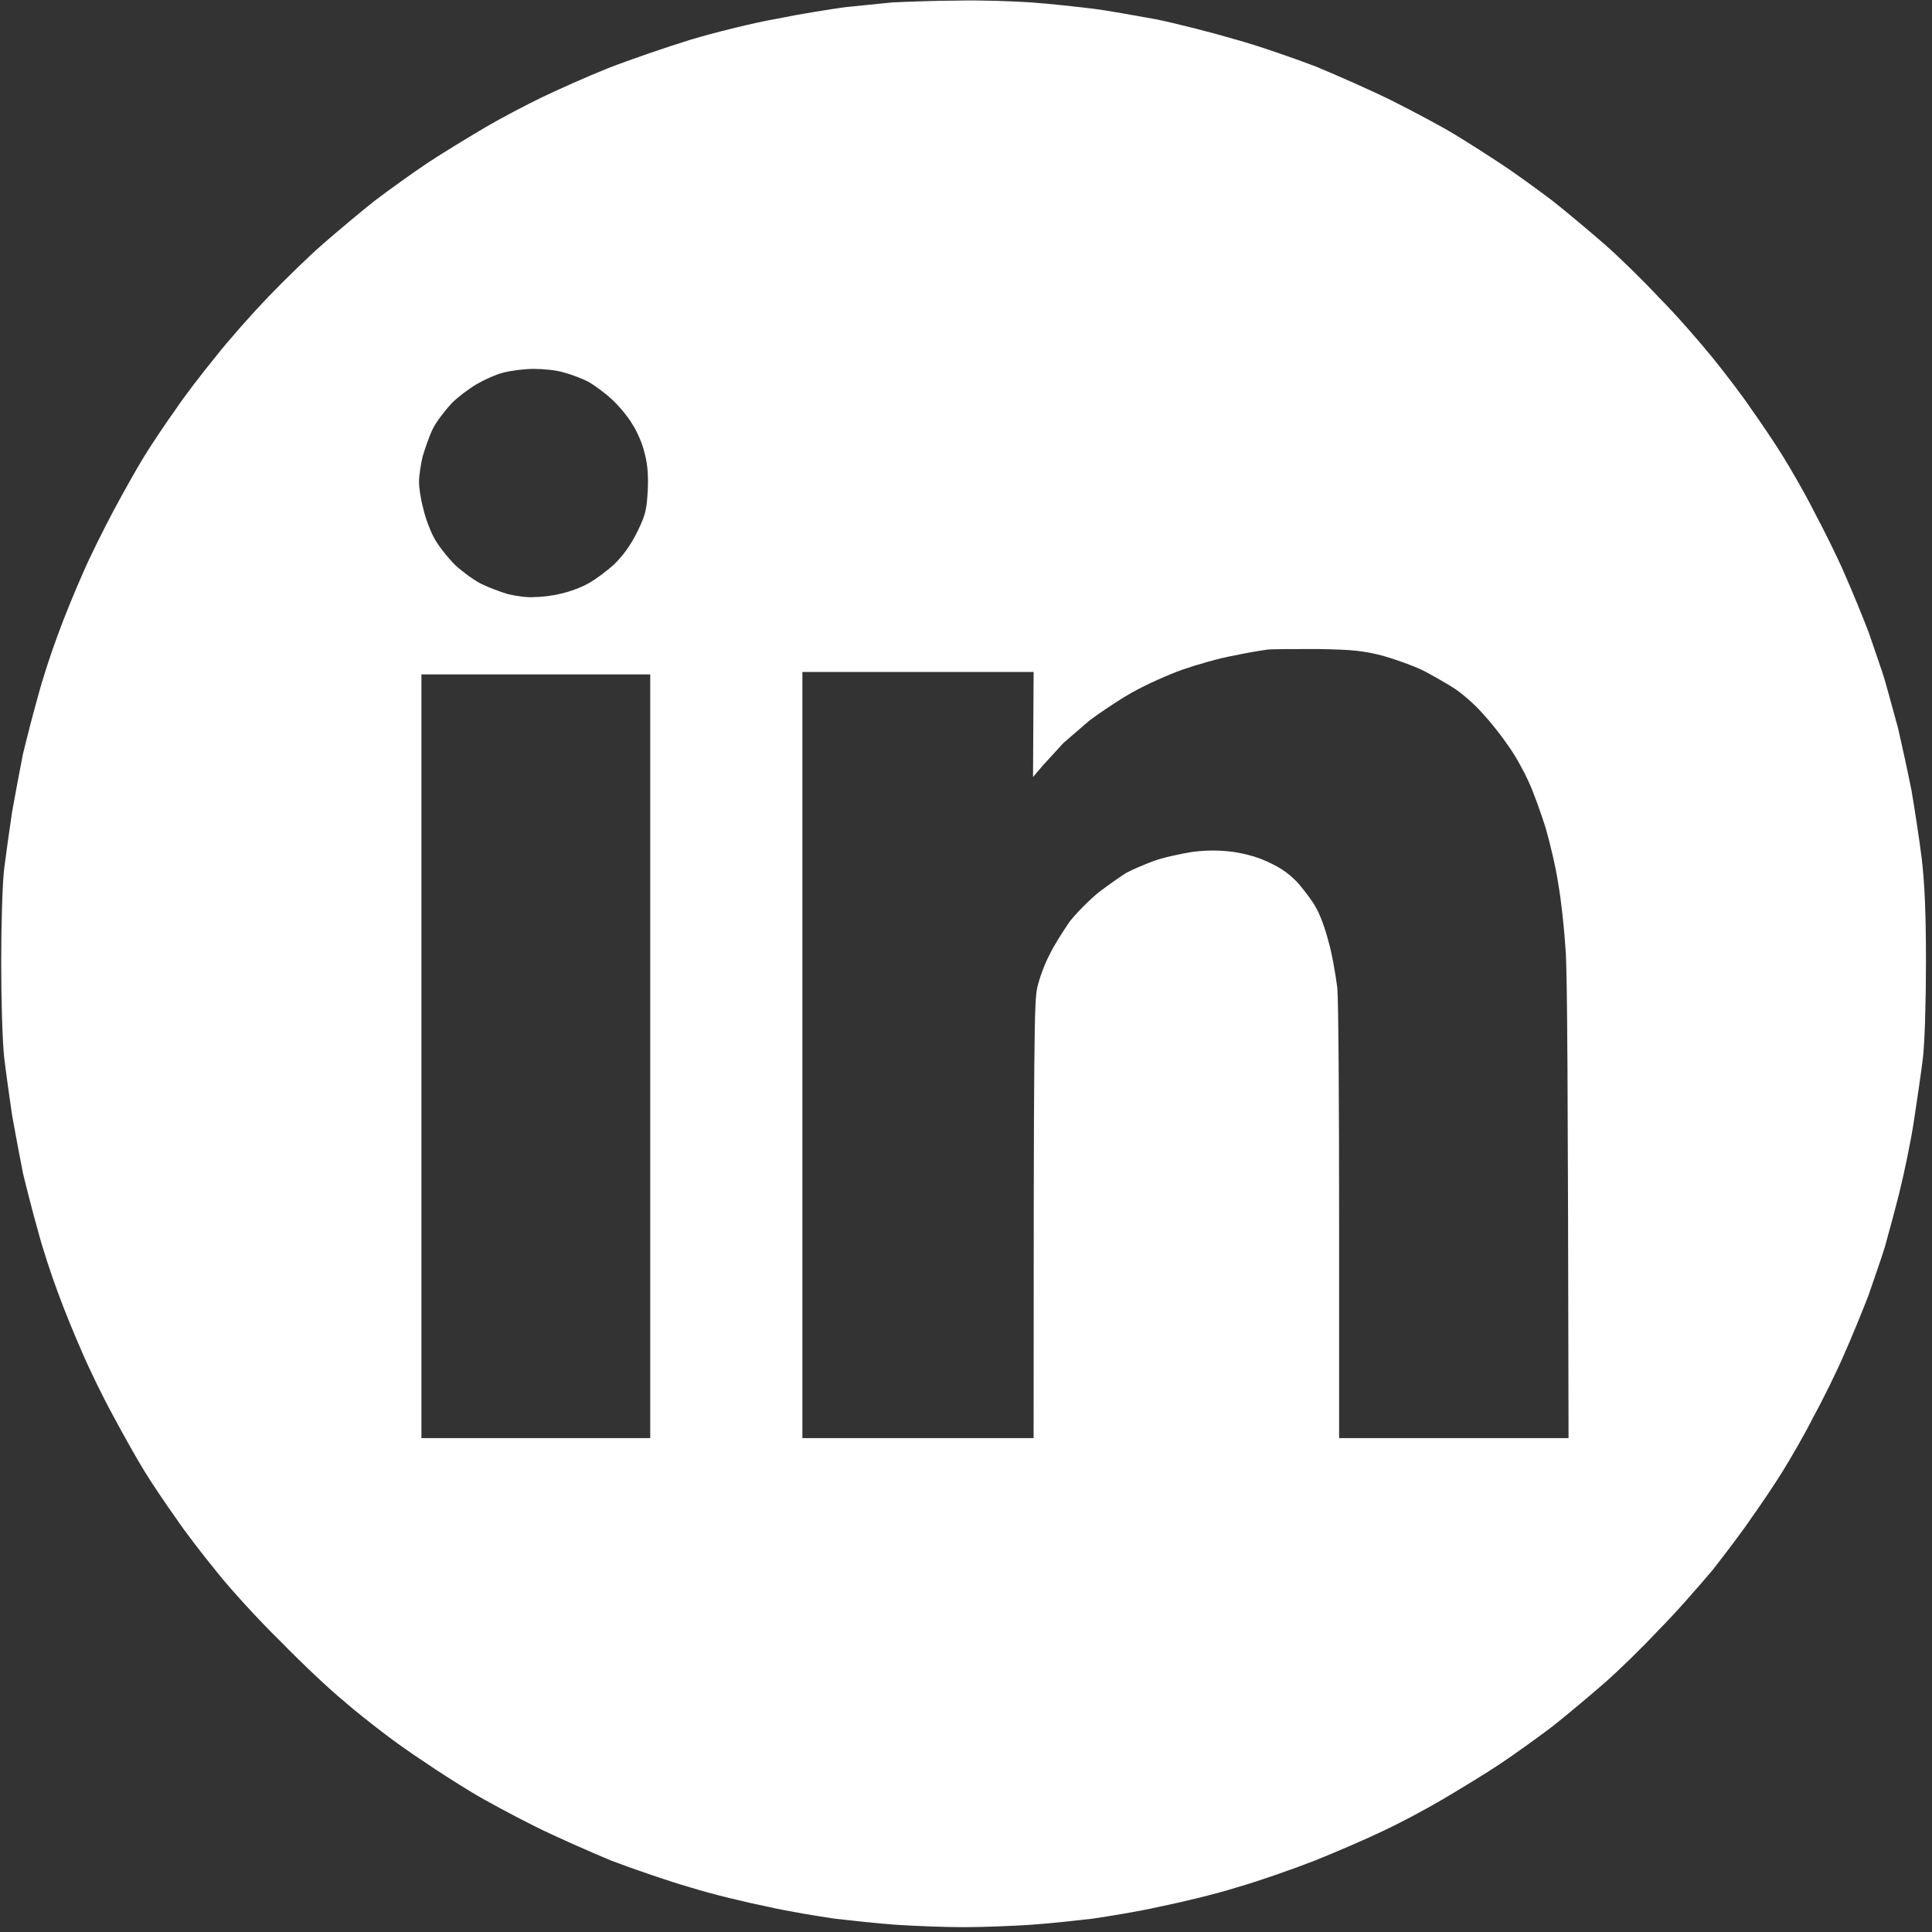 <svg version="1.2" xmlns="http://www.w3.org/2000/svg" viewBox="0 0 32 32" width="32" height="32">
	<rect x="0" y="0" width="32" height="32" fill="#333333" stroke="none"/>
	<style>
		.s0 { fill: #ffffff } 
	</style>
	<path id="Farbfüllung 1" fill-rule="evenodd" class="s0" d="m15.86 0.01c0.37-0.01 0.92 0.01 1.22 0.03 0.29 0.02 0.74 0.07 0.99 0.1 0.26 0.03 0.74 0.12 1.08 0.18 0.34 0.07 0.93 0.22 1.3 0.33 0.37 0.1 0.97 0.31 1.34 0.45 0.36 0.15 0.93 0.4 1.27 0.57 0.34 0.17 0.81 0.42 1.04 0.56 0.23 0.14 0.59 0.37 0.8 0.51 0.21 0.14 0.57 0.4 0.82 0.59 0.24 0.19 0.62 0.51 0.85 0.71 0.23 0.2 0.64 0.6 0.91 0.89 0.28 0.28 0.67 0.73 0.89 1 0.21 0.26 0.5 0.64 0.64 0.85 0.15 0.21 0.38 0.55 0.51 0.76 0.13 0.21 0.37 0.62 0.52 0.92 0.16 0.3 0.39 0.76 0.51 1.04 0.12 0.27 0.3 0.71 0.4 0.97 0.09 0.27 0.22 0.63 0.27 0.8 0.05 0.18 0.15 0.54 0.22 0.8 0.06 0.26 0.16 0.72 0.22 1.02 0.05 0.29 0.13 0.81 0.17 1.13 0.05 0.43 0.07 0.92 0.07 1.72 0 0.63-0.02 1.32-0.05 1.58-0.03 0.25-0.1 0.72-0.15 1.05-0.05 0.33-0.16 0.86-0.24 1.18-0.08 0.32-0.19 0.72-0.24 0.9-0.05 0.17-0.18 0.53-0.27 0.8-0.1 0.26-0.28 0.7-0.4 0.97-0.12 0.28-0.35 0.75-0.51 1.04-0.15 0.3-0.39 0.71-0.52 0.92-0.13 0.21-0.36 0.55-0.51 0.76-0.14 0.21-0.43 0.59-0.64 0.86-0.22 0.26-0.61 0.71-0.89 0.99-0.27 0.29-0.68 0.69-0.91 0.89-0.23 0.2-0.61 0.52-0.85 0.71-0.25 0.19-0.64 0.47-0.88 0.63-0.24 0.16-0.67 0.42-0.94 0.58-0.27 0.16-0.72 0.4-1 0.53-0.27 0.13-0.78 0.35-1.13 0.49-0.36 0.14-0.93 0.34-1.28 0.44-0.35 0.11-0.93 0.25-1.28 0.32-0.35 0.08-0.85 0.16-1.12 0.2-0.26 0.03-0.72 0.08-1.01 0.1-0.3 0.02-0.8 0.04-1.12 0.04-0.32 0-0.82-0.02-1.12-0.04-0.29-0.02-0.75-0.07-1.01-0.1-0.27-0.04-0.77-0.12-1.12-0.2-0.35-0.07-0.93-0.21-1.28-0.32-0.35-0.1-0.93-0.3-1.3-0.44-0.36-0.15-0.93-0.4-1.27-0.57-0.34-0.17-0.81-0.42-1.04-0.56-0.23-0.14-0.58-0.36-0.78-0.5-0.2-0.13-0.5-0.34-0.68-0.48-0.17-0.13-0.48-0.37-0.67-0.54-0.2-0.16-0.67-0.6-1.04-0.98-0.38-0.37-0.86-0.9-1.08-1.18-0.22-0.27-0.52-0.66-0.66-0.87-0.15-0.21-0.38-0.55-0.51-0.76-0.13-0.21-0.36-0.62-0.52-0.92-0.16-0.29-0.39-0.76-0.51-1.04-0.12-0.27-0.31-0.73-0.41-1.01-0.11-0.29-0.26-0.75-0.33-1.02-0.08-0.28-0.19-0.71-0.25-0.96-0.05-0.25-0.13-0.68-0.18-0.96-0.04-0.27-0.1-0.7-0.13-0.95-0.03-0.26-0.05-0.95-0.05-1.58 0-0.64 0.02-1.31 0.05-1.56 0.03-0.24 0.09-0.66 0.13-0.93 0.05-0.28 0.13-0.71 0.18-0.96 0.06-0.25 0.17-0.68 0.25-0.96 0.07-0.27 0.22-0.73 0.33-1.02 0.1-0.28 0.29-0.74 0.41-1.01 0.12-0.28 0.35-0.74 0.51-1.04 0.16-0.3 0.39-0.71 0.52-0.92 0.13-0.21 0.36-0.55 0.51-0.76 0.14-0.21 0.44-0.6 0.66-0.87 0.22-0.28 0.62-0.73 0.88-1 0.27-0.28 0.67-0.67 0.9-0.87 0.23-0.2 0.61-0.52 0.85-0.71 0.25-0.19 0.64-0.47 0.88-0.63 0.24-0.16 0.67-0.42 0.94-0.58 0.27-0.16 0.71-0.39 0.96-0.51 0.25-0.12 0.74-0.34 1.09-0.48 0.36-0.14 0.97-0.35 1.36-0.47 0.4-0.12 1.04-0.28 1.44-0.35 0.39-0.08 0.9-0.16 1.12-0.19 0.21-0.02 0.57-0.06 0.79-0.08 0.22-0.01 0.71-0.03 1.08-0.03zm-7.52 6.16c-0.12 0.03-0.32 0.12-0.44 0.19-0.12 0.07-0.31 0.21-0.42 0.32-0.11 0.12-0.25 0.3-0.31 0.42-0.06 0.12-0.13 0.33-0.17 0.46-0.03 0.13-0.06 0.32-0.06 0.42 0 0.1 0.03 0.3 0.07 0.44 0.03 0.14 0.11 0.36 0.18 0.49 0.07 0.13 0.23 0.33 0.35 0.45 0.12 0.11 0.31 0.25 0.43 0.31 0.12 0.06 0.31 0.13 0.44 0.17 0.13 0.03 0.32 0.06 0.43 0.05 0.11 0 0.31-0.02 0.46-0.06 0.14-0.03 0.35-0.11 0.45-0.17 0.11-0.06 0.3-0.2 0.43-0.32 0.16-0.16 0.27-0.32 0.38-0.54 0.14-0.29 0.15-0.36 0.17-0.7 0.01-0.28-0.01-0.44-0.06-0.62-0.03-0.13-0.12-0.34-0.2-0.46-0.07-0.12-0.22-0.3-0.34-0.41-0.12-0.11-0.3-0.24-0.39-0.29-0.1-0.05-0.28-0.12-0.4-0.15-0.12-0.04-0.35-0.06-0.5-0.06-0.16 0-0.38 0.03-0.5 0.06zm12.65 4.59c-0.08 0.01-0.33 0.05-0.56 0.1-0.23 0.04-0.61 0.15-0.84 0.23-0.23 0.08-0.61 0.25-0.84 0.38-0.23 0.13-0.54 0.34-0.7 0.46-0.15 0.13-0.35 0.3-0.44 0.38-0.08 0.09-0.23 0.25-0.33 0.36l-0.17 0.2 0.01-1.74h-3.83v12.69h3.83c0-6.7 0.01-7.24 0.06-7.46 0.03-0.14 0.12-0.39 0.2-0.54 0.07-0.15 0.23-0.4 0.34-0.56 0.12-0.15 0.34-0.37 0.49-0.49 0.16-0.12 0.36-0.26 0.44-0.31 0.09-0.05 0.3-0.14 0.46-0.2 0.17-0.06 0.45-0.12 0.64-0.15 0.25-0.03 0.43-0.03 0.68 0 0.24 0.04 0.42 0.09 0.62 0.19q0.28 0.13 0.47 0.35c0.1 0.12 0.23 0.29 0.28 0.39 0.06 0.1 0.15 0.34 0.2 0.54 0.06 0.2 0.12 0.55 0.15 0.78 0.02 0.23 0.03 1.96 0.03 3.94v3.52h3.8c-0.01-5.87-0.02-7.77-0.05-8.1-0.02-0.32-0.07-0.8-0.12-1.08-0.04-0.27-0.14-0.69-0.21-0.93-0.08-0.25-0.2-0.59-0.28-0.76-0.08-0.18-0.23-0.45-0.34-0.6-0.1-0.15-0.29-0.39-0.42-0.53-0.13-0.15-0.34-0.33-0.46-0.41-0.12-0.08-0.35-0.21-0.52-0.3-0.16-0.08-0.47-0.19-0.68-0.25-0.32-0.08-0.48-0.1-1.07-0.11-0.39 0-0.77 0-0.84 0.01zm-14.01 13.06h3.79v-12.65h-3.79z"/>
</svg>